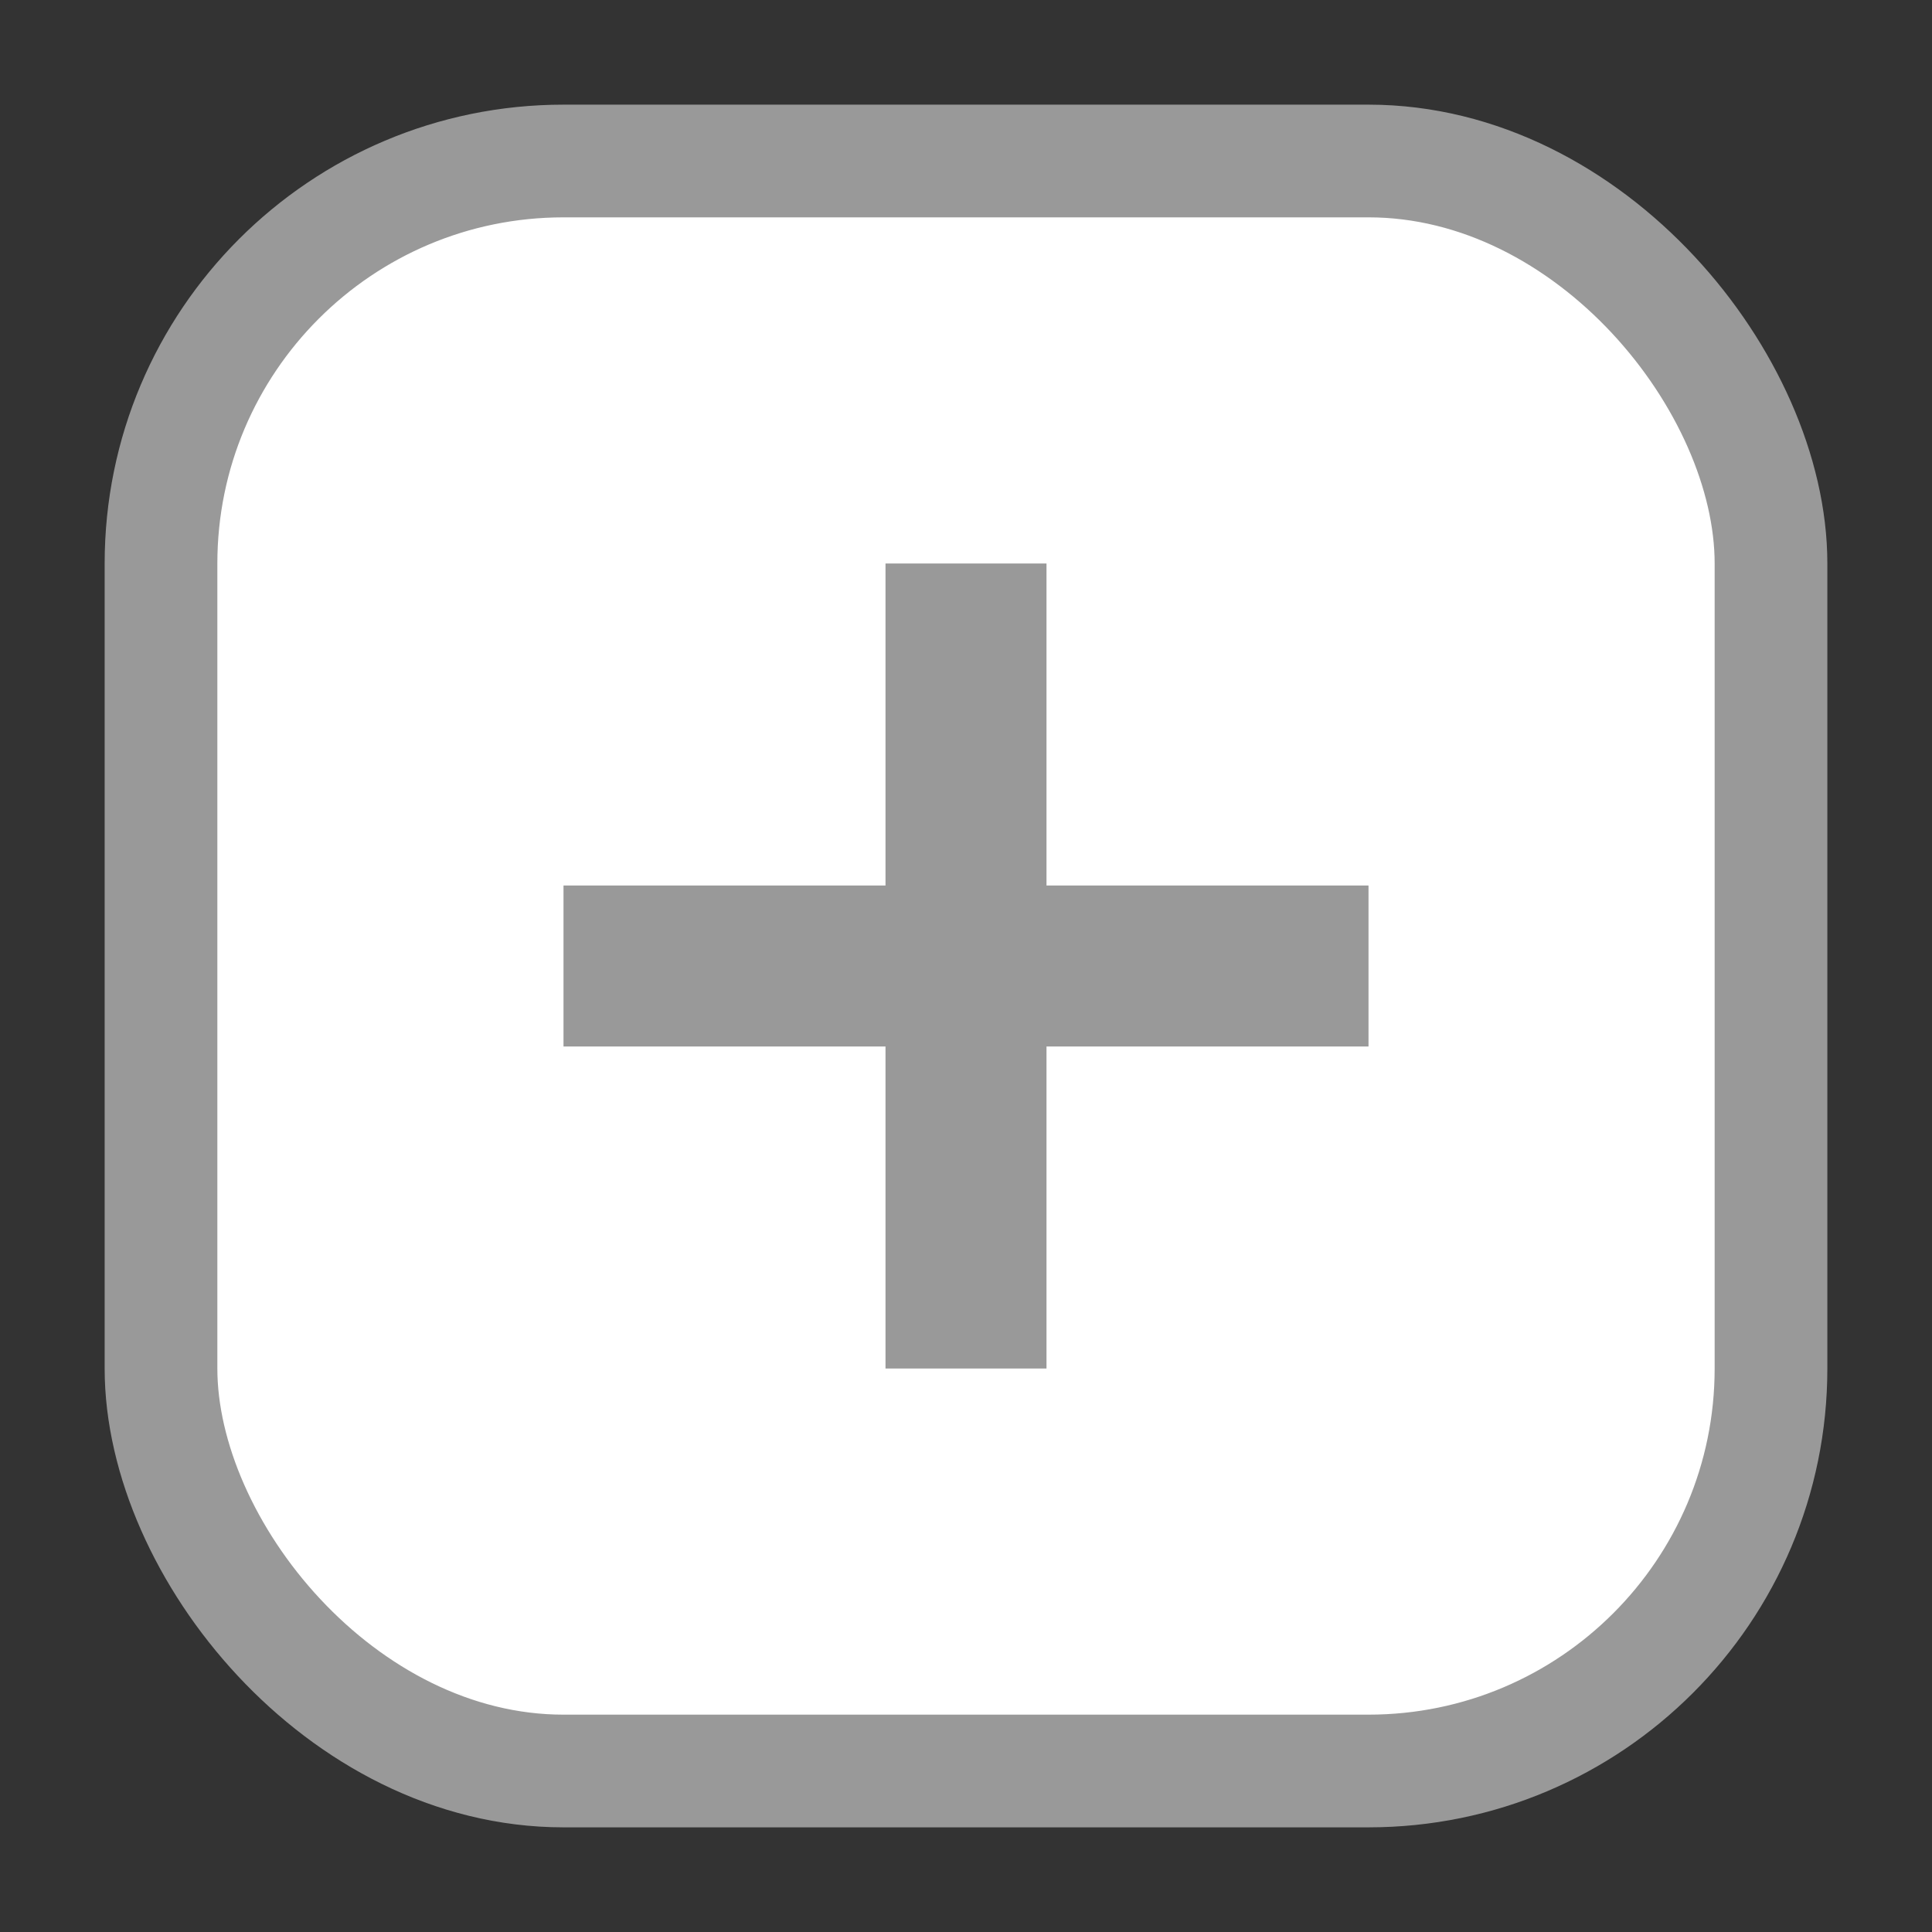 <svg width="24" height="24" viewBox="0 0 24 24" fill="none" xmlns="http://www.w3.org/2000/svg">
<rect x="0" y="0" width="24" height="24" fill="#333333" stroke="none"/>
<rect x="2" y="2" width="20" height="20" rx="5" fill="white" stroke="#999999" stroke-width="1.4"/>
<rect x="7" y="13" width="2" height="10" transform="rotate(-90 7 13)" fill="#999999"/>
<rect x="11" y="7" width="2" height="10" fill="#999999"/>
</svg>
